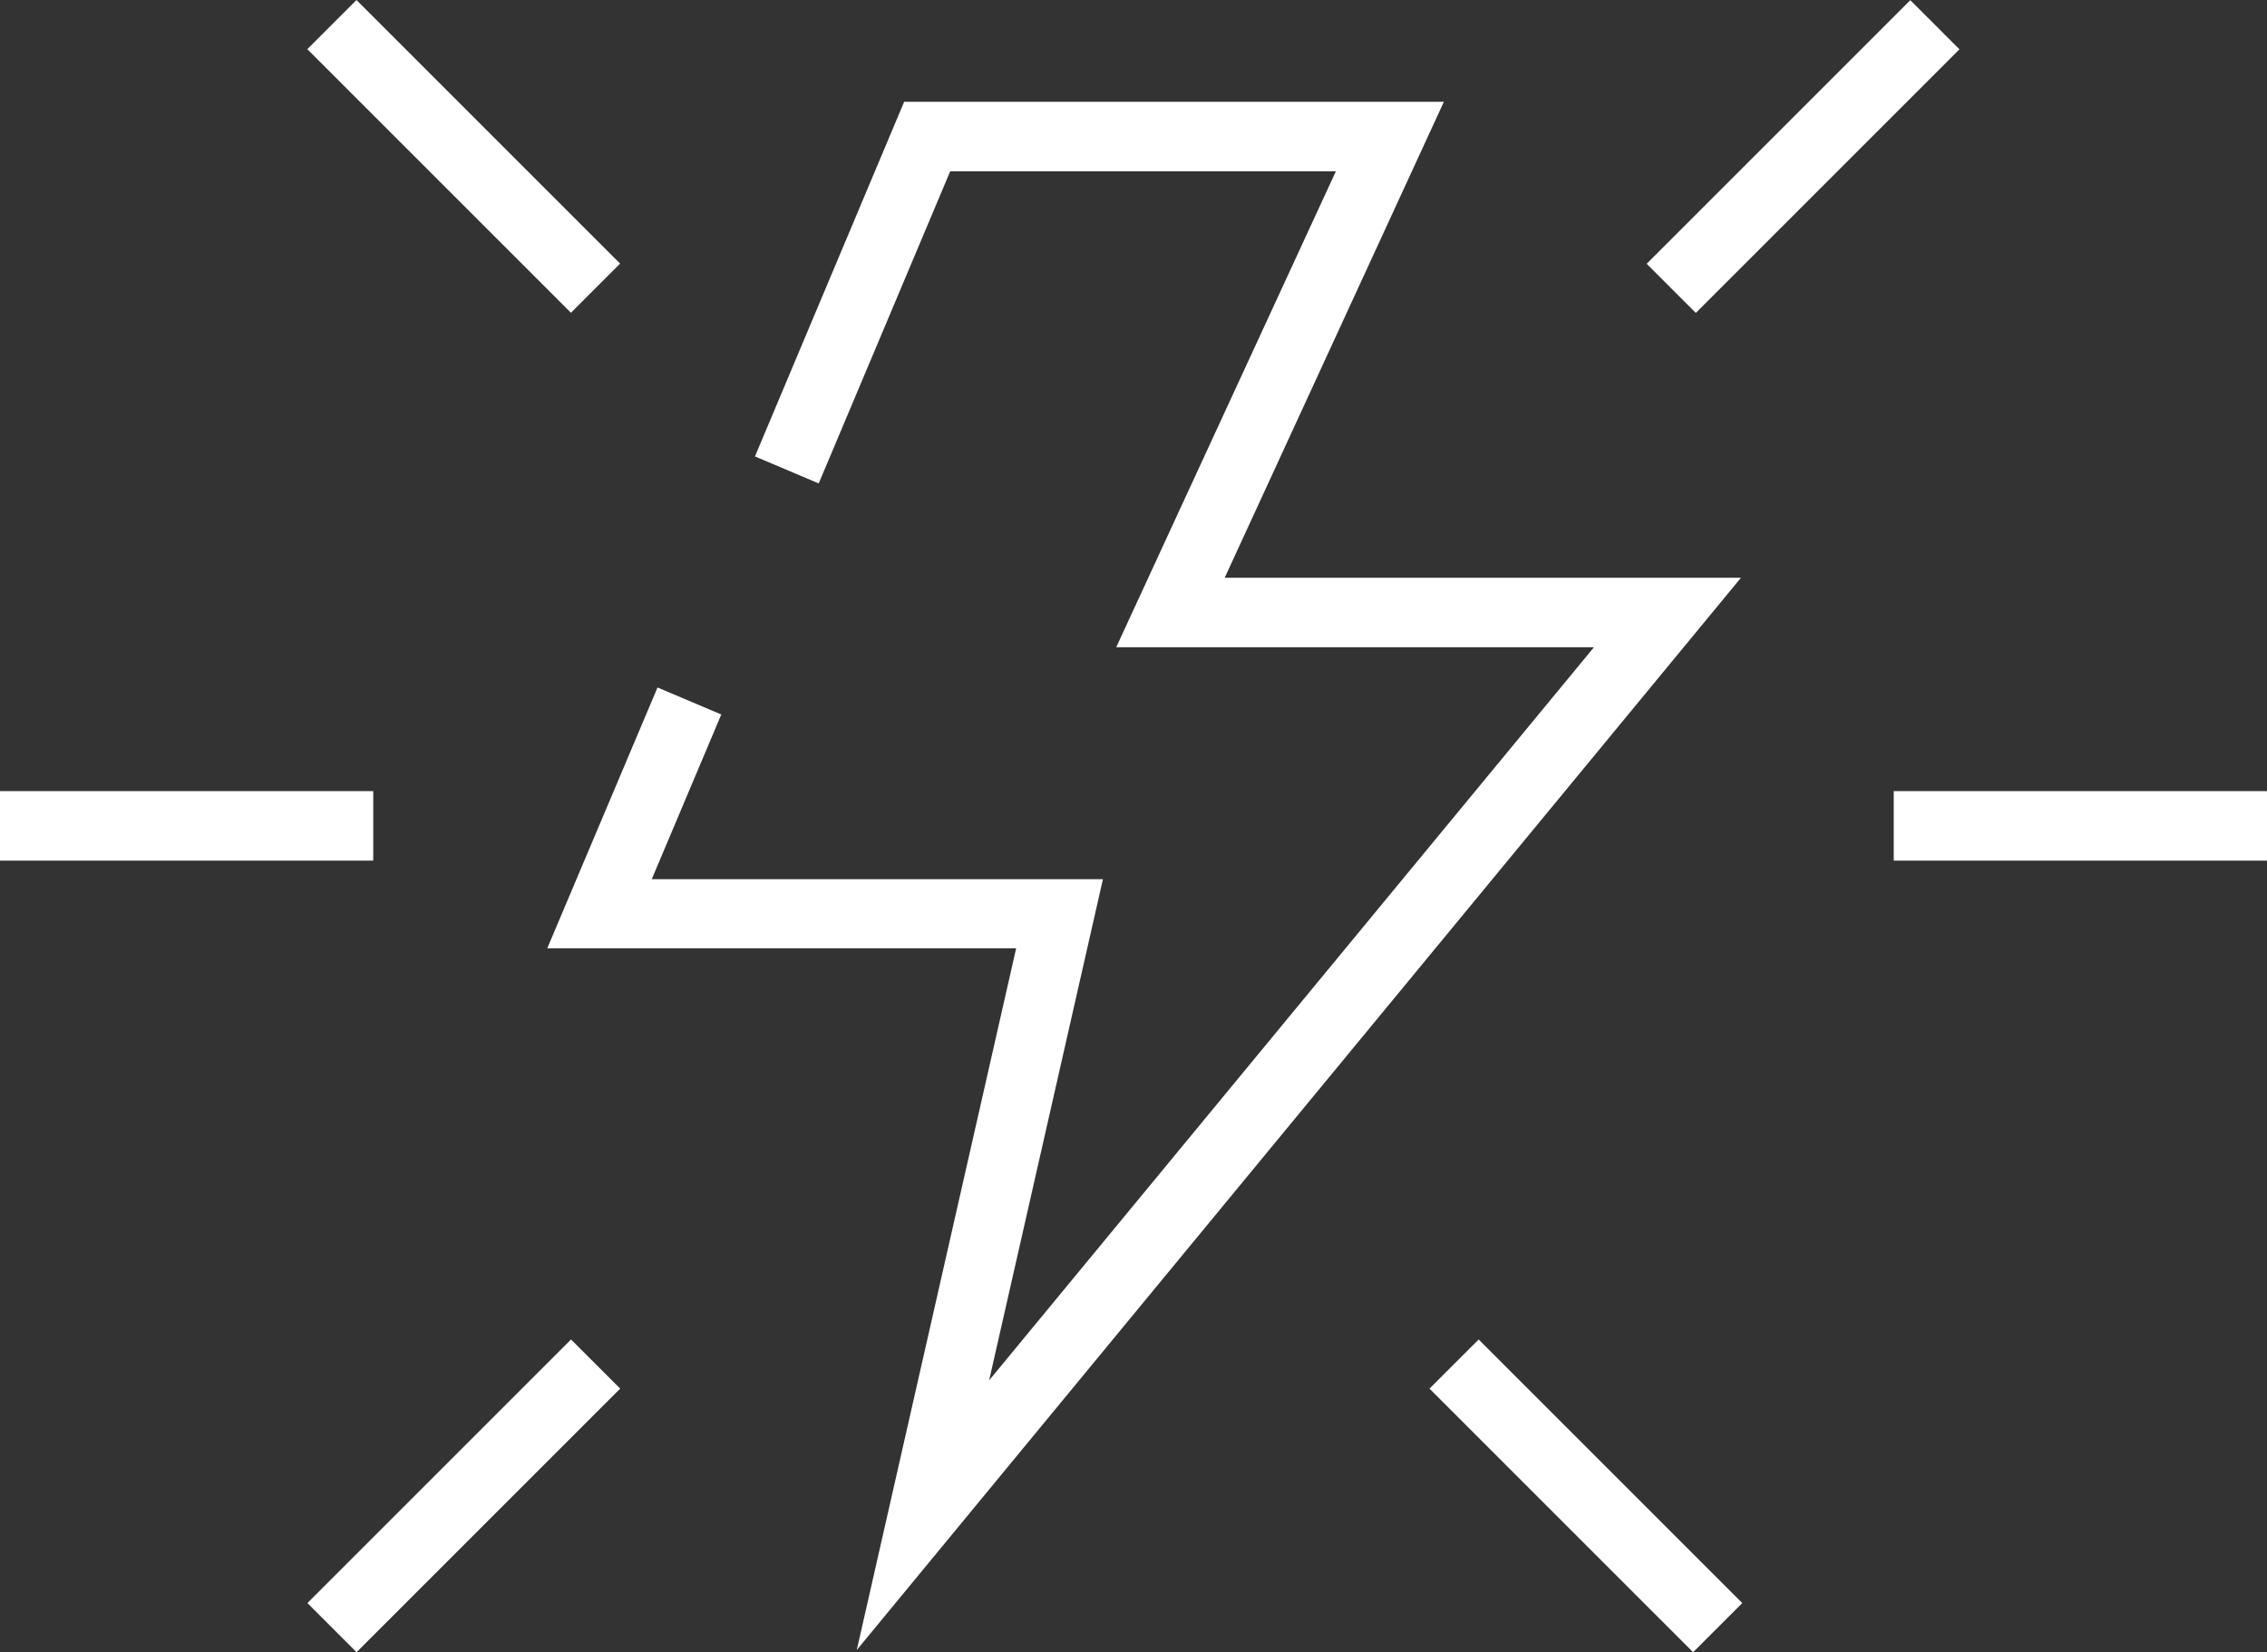 <svg xmlns="http://www.w3.org/2000/svg" viewBox="0 0 177.788 129.588">
  <rect x="0" y="0" width="177.788" height="129.588" fill="#333333" stroke="none"/>
  <defs>
    <style>
      .cls-1 {
        fill: #fff;
      }
    </style>
  </defs>
  <g id="Group_561" data-name="Group 561" transform="translate(0 -0.006)">
    <rect id="Rectangle_1391" data-name="Rectangle 1391" class="cls-1" width="29.272" height="5.452" transform="translate(148.515 62.056)"/>
    <rect id="Rectangle_1392" data-name="Rectangle 1392" class="cls-1" width="29.238" height="5.452" transform="translate(129.139 20.694) rotate(-45)"/>
    <rect id="Rectangle_1393" data-name="Rectangle 1393" class="cls-1" width="5.452" height="29.238" transform="translate(24.101 3.861) rotate(-45)"/>
    <rect id="Rectangle_1394" data-name="Rectangle 1394" class="cls-1" width="29.272" height="5.452" transform="translate(0 62.056)"/>
    <rect id="Rectangle_1395" data-name="Rectangle 1395" class="cls-1" width="29.238" height="5.452" transform="translate(24.108 125.739) rotate(-45)"/>
    <rect id="Rectangle_1404" data-name="Rectangle 1404" class="cls-1" width="29.238" height="5.452" transform="translate(115.963 105.065) rotate(45)"/>
    <path id="Path_445" data-name="Path 445" class="cls-1" d="M217.216,60.328H176.728L193.916,23H151.588l-11.7,27.814,5,2.118L155.2,28.452h30.245L168.22,65.78h37.467l-47.433,57.5,8.924-39.308H131.795l5.452-12.917-5-2.118L123.6,89.393h36.773l-12.5,55.038Z" transform="translate(-80.681 -15.009)"/>
  </g>
</svg>
